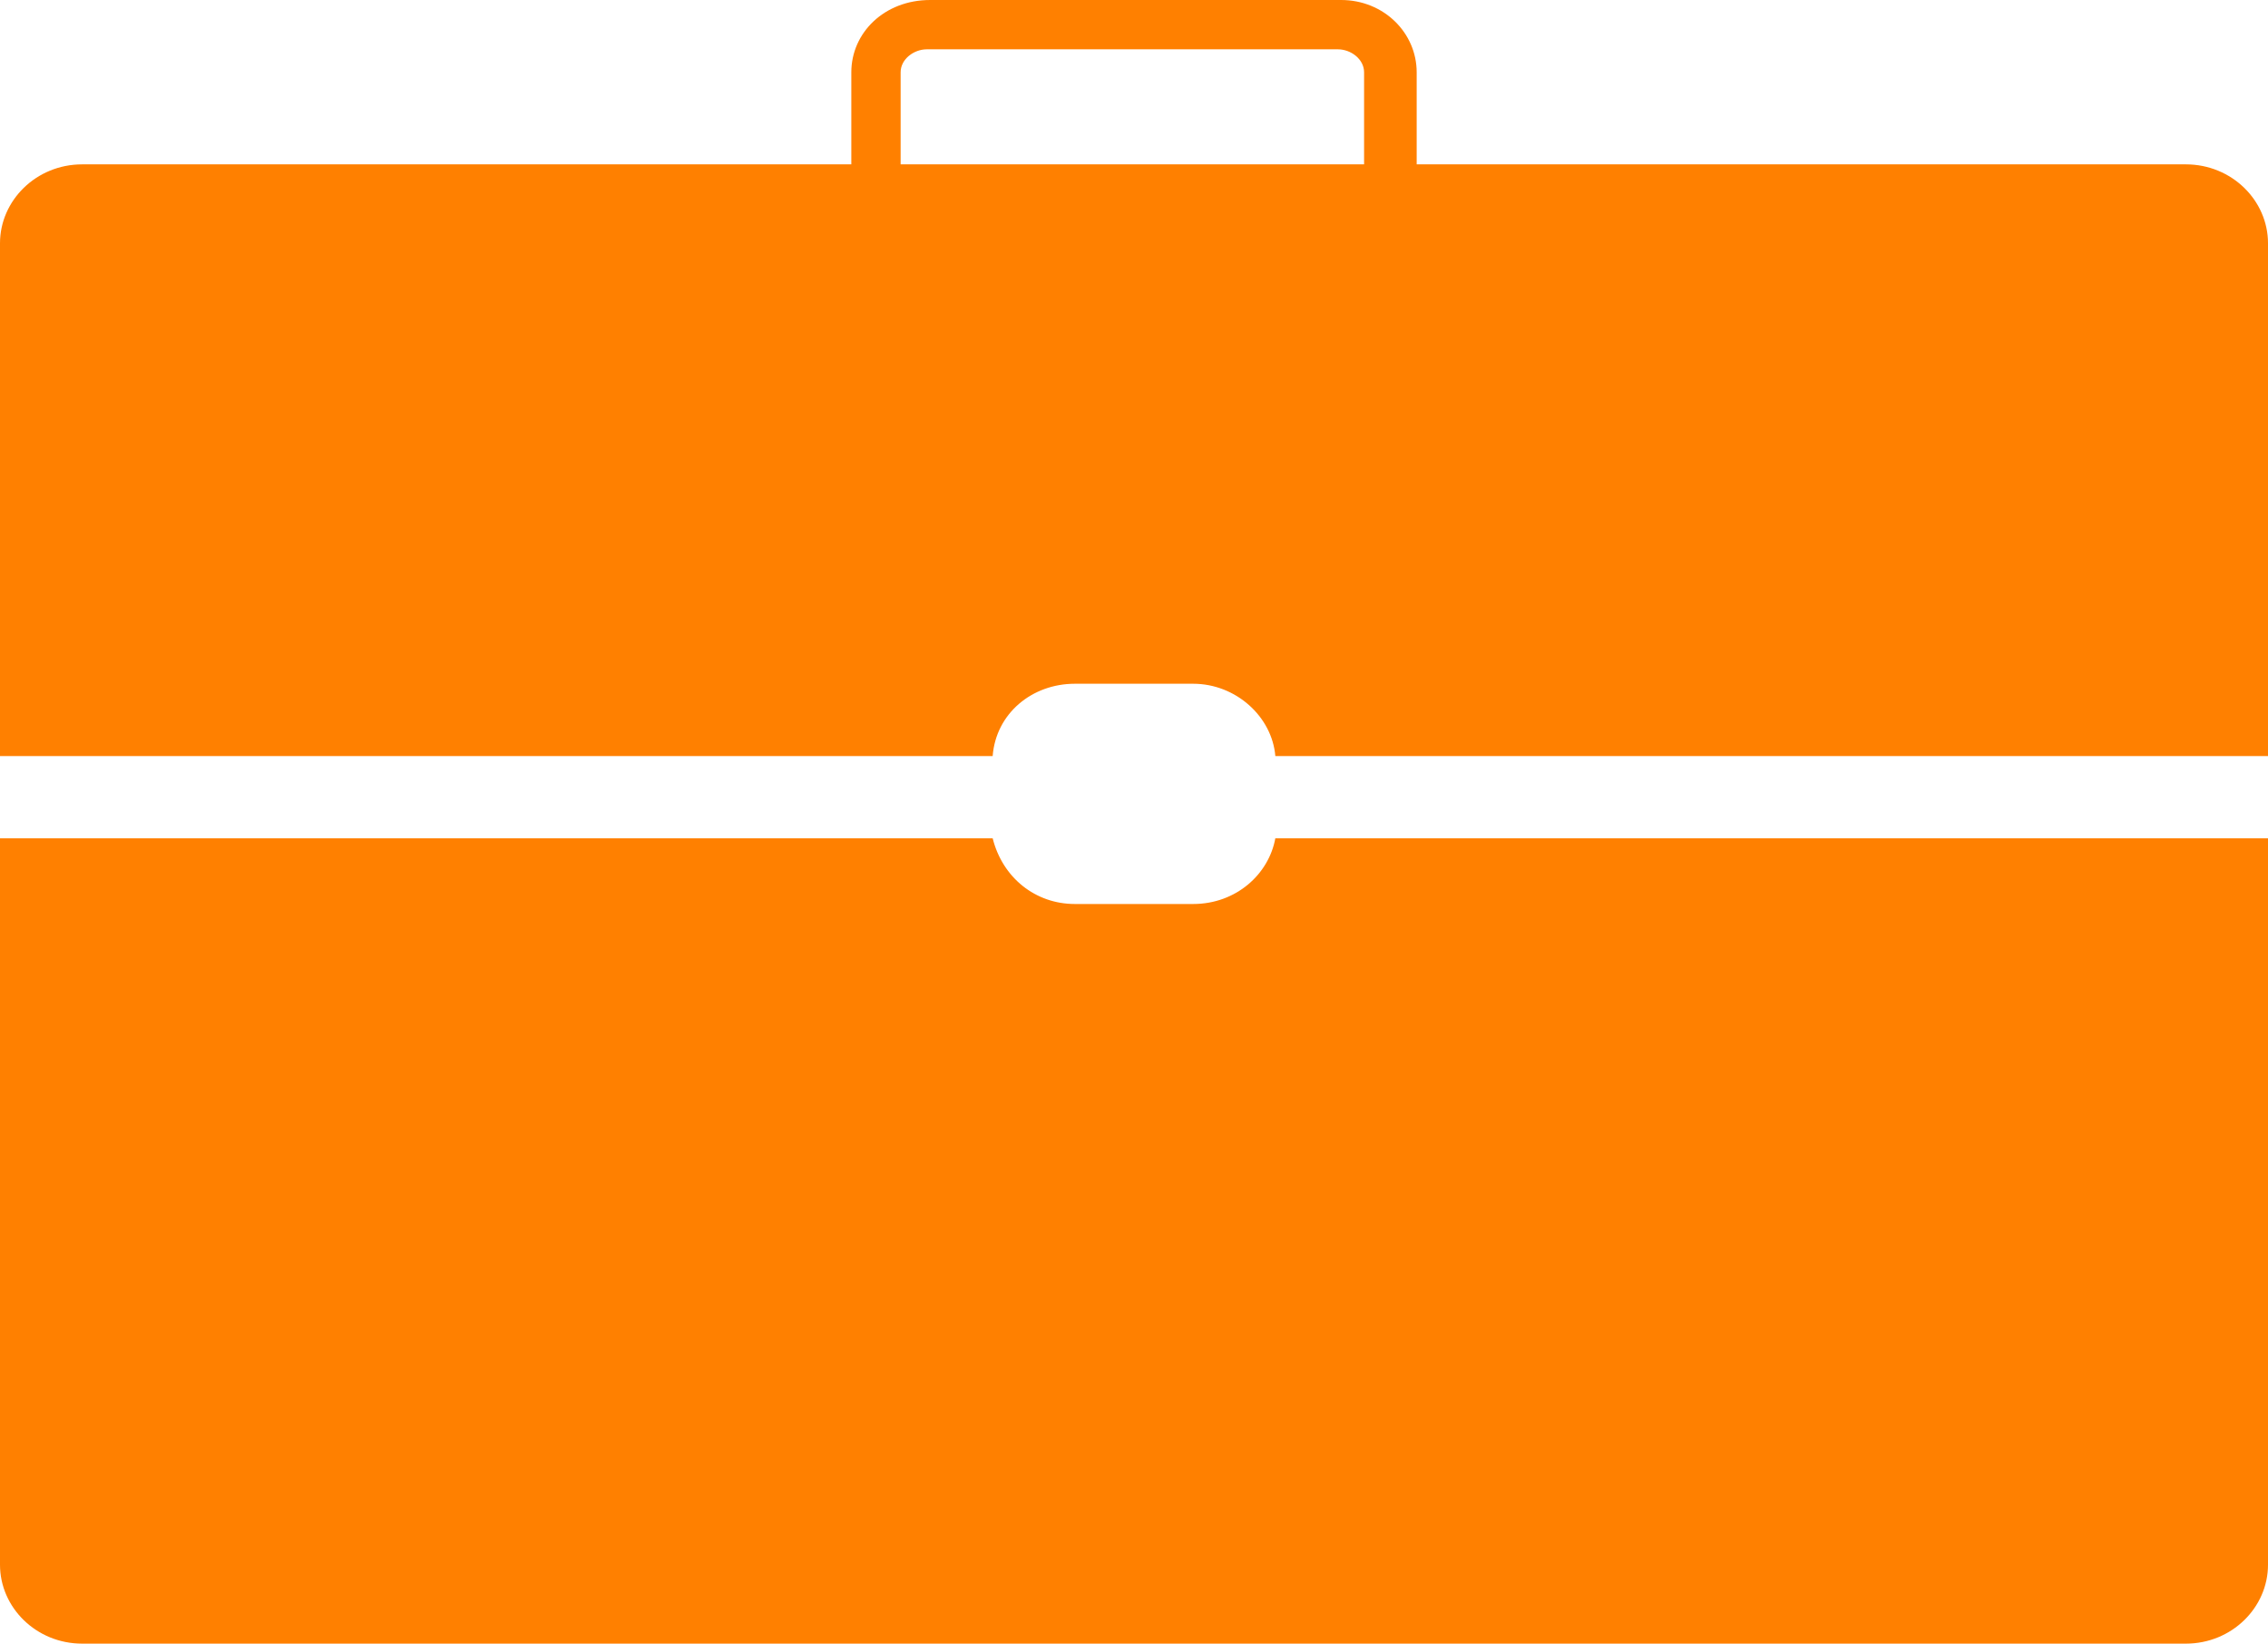 <?xml version="1.0" encoding="utf-8"?>
<!-- Generator: Adobe Illustrator 27.0.0, SVG Export Plug-In . SVG Version: 6.00 Build 0)  -->
<svg version="1.1" id="Capa_2_00000000902554017883994720000002392702663464005305_"
	 xmlns="http://www.w3.org/2000/svg" xmlns:xlink="http://www.w3.org/1999/xlink" x="0px" y="0px" viewBox="0 0 69 50"
	 style="enable-background:new 0 0 69 50;" xml:space="preserve">
<style type="text/css">
	.st0{fill-rule:evenodd;clip-rule:evenodd;fill:#FF8000;}
</style>
<g id="portfolio">
	<path class="st0" d="M27.4,2.2c0-0.4,0.4-0.7,0.8-0.7h12.5c0.4,0,0.8,0.3,0.8,0.7V5H27.4L27.4,2.2L27.4,2.2z M25.9,5V2.2
		c0-1.2,1-2.2,2.4-2.2h12.5c1.3,0,2.3,1,2.3,2.2V5h23.4C67.9,5,69,6.1,69,7.4v40.2c0,1.3-1.1,2.4-2.5,2.4h-64C1.1,50,0,48.9,0,47.6
		V7.4C0,6.1,1.1,5,2.5,5L25.9,5L25.9,5z M30.2,25.5H0V23h30.2c0.1-1.3,1.2-2.2,2.5-2.2h3.6c1.3,0,2.4,1,2.5,2.2H69v2.5H38.8
		c-0.2,1.1-1.2,2-2.5,2h-3.6C31.5,27.5,30.5,26.7,30.2,25.5L30.2,25.5z"/>
</g>
</svg>
